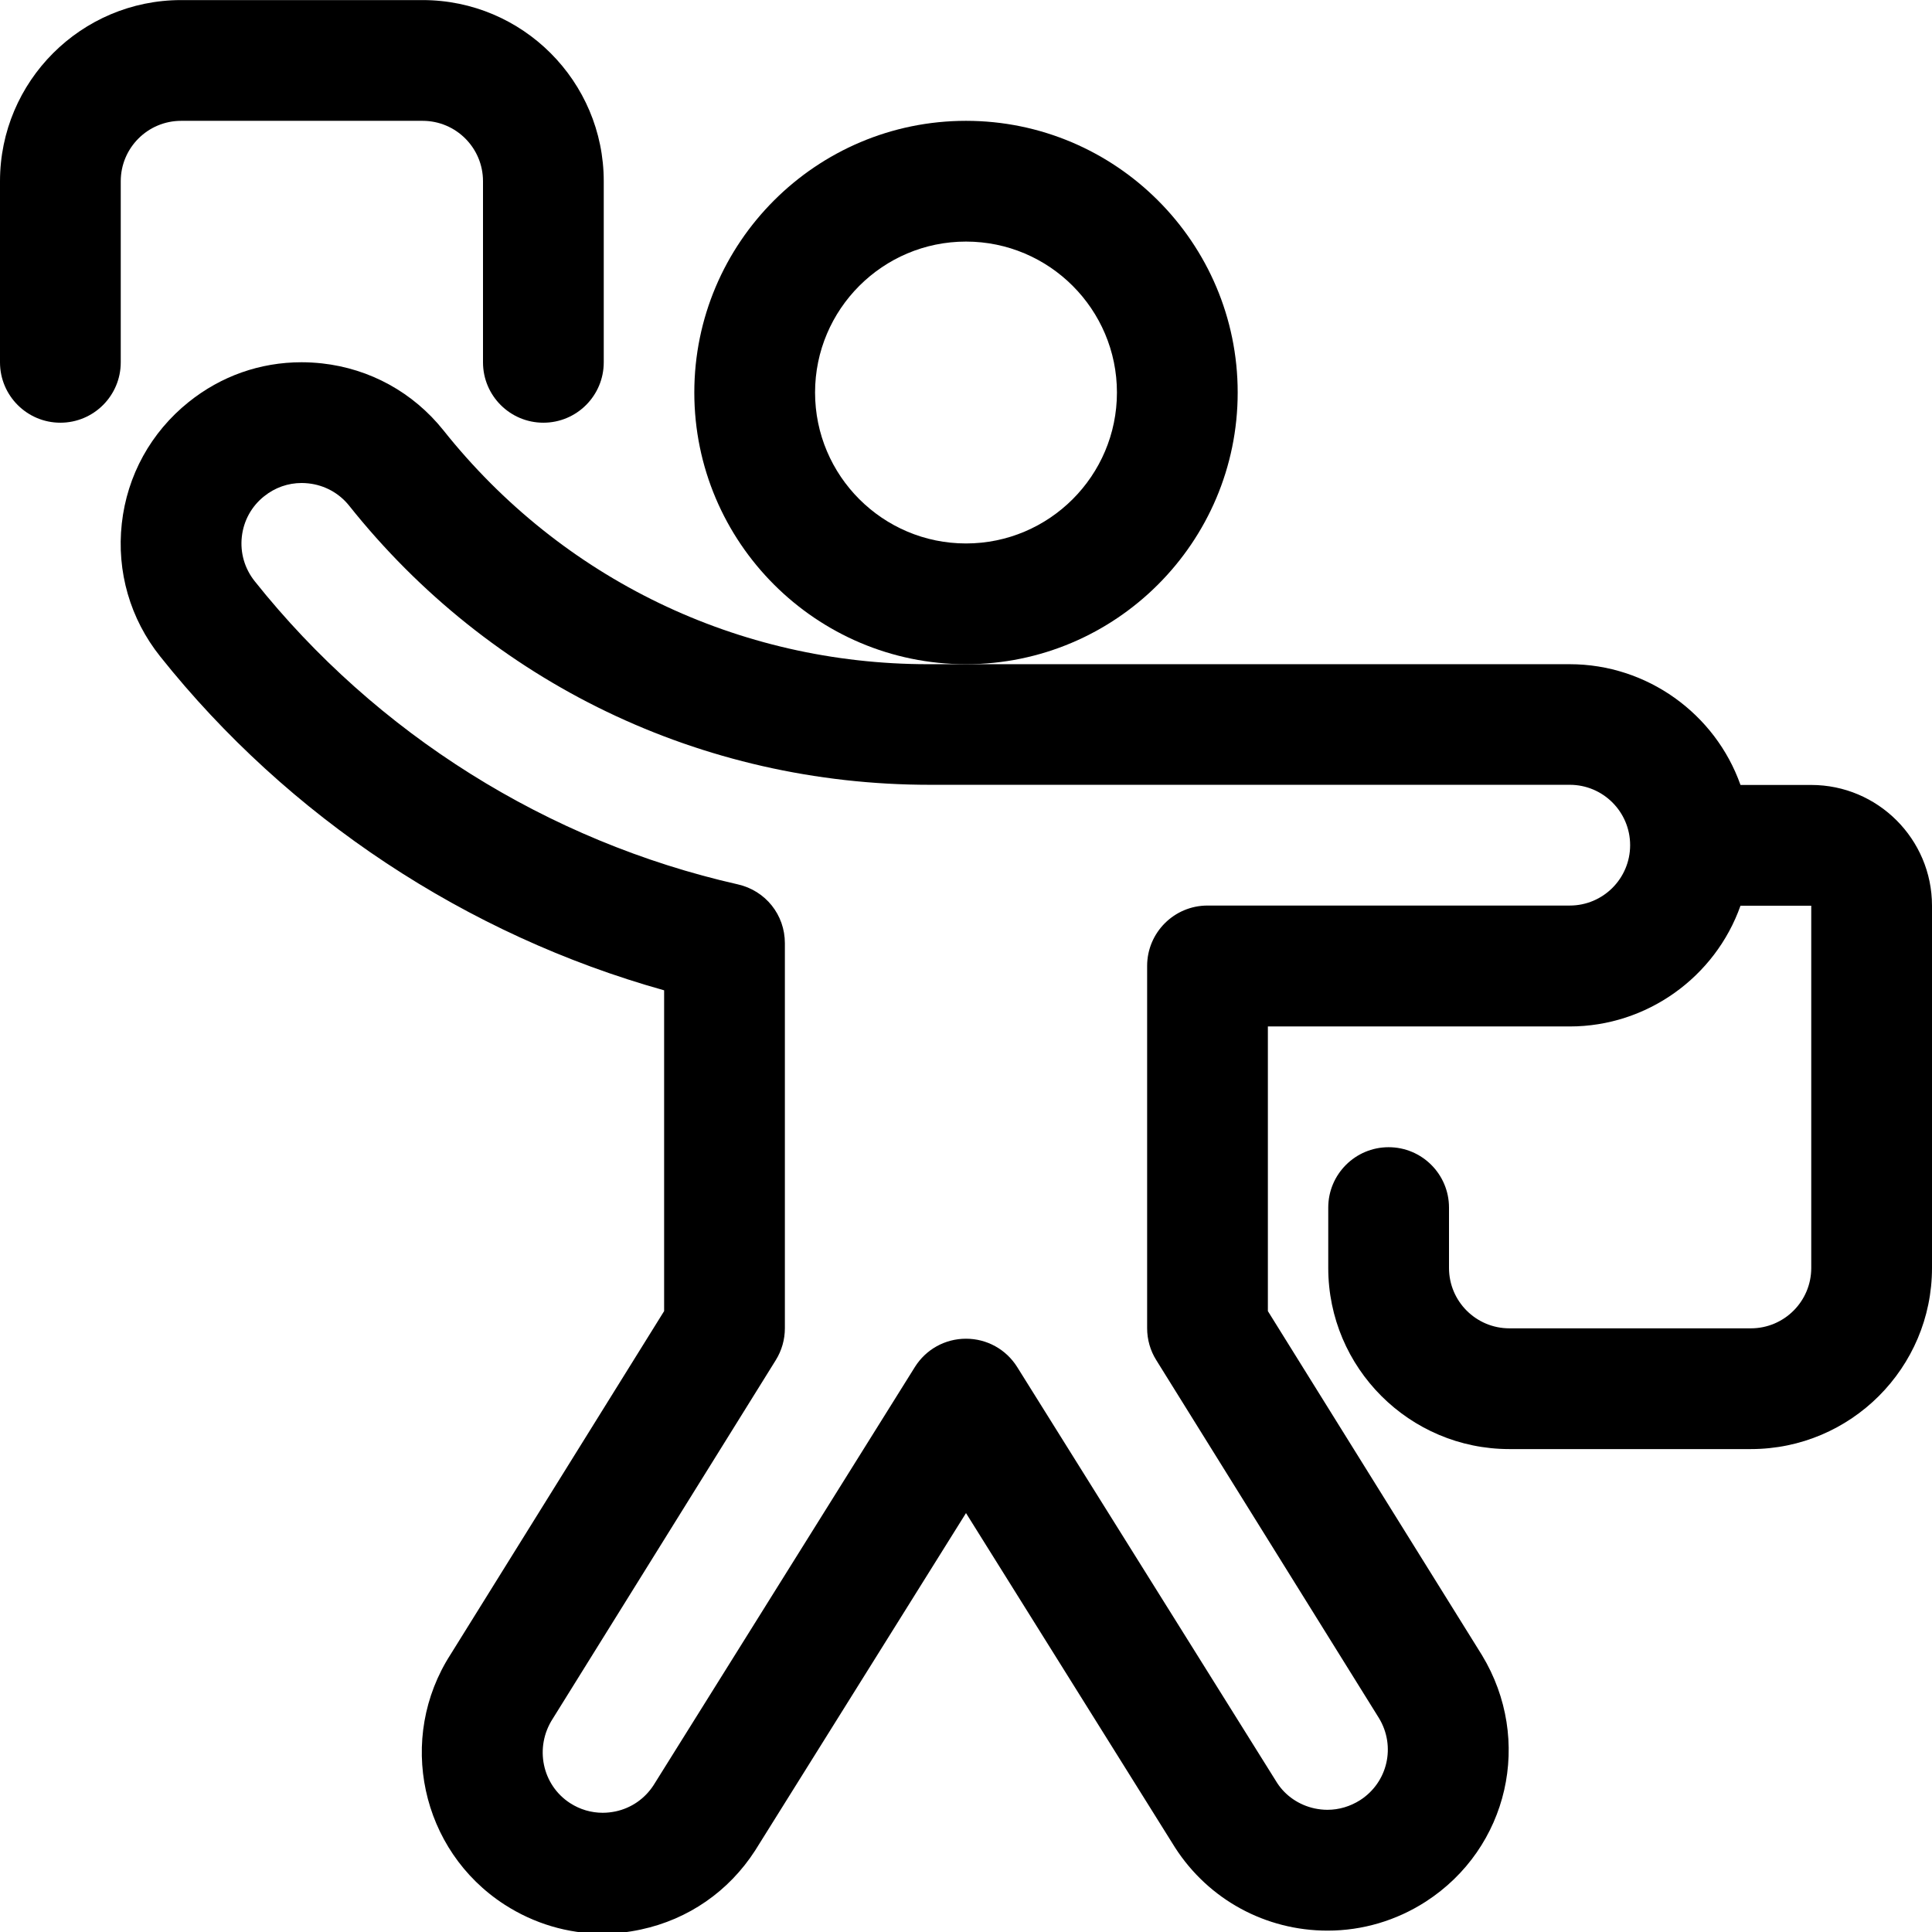 <?xml version="1.0" encoding="utf-8"?>
<!-- Generator: Adobe Illustrator 22.1.0, SVG Export Plug-In . SVG Version: 6.00 Build 0)  -->
<svg version="1.1" id="Layer_1" xmlns="http://www.w3.org/2000/svg" xmlns:xlink="http://www.w3.org/1999/xlink" x="0px" y="0px"
	 viewBox="0 0 24 24" style="enable-background:new 0 0 24 24;" xml:space="preserve">
<title>signal-flags</title>
<g>
	<path d="M12,8.251c-1.861,0-3.375-1.514-3.375-3.375S10.139,1.501,12,1.501c1.861,0,3.375,1.514,3.375,3.375S13.861,8.251,12,8.251
		z M12,3.001c-1.034,0-1.875,0.841-1.875,1.875S10.966,6.751,12,6.751s1.875-0.841,1.875-1.875S13.034,3.001,12,3.001z"/>
	<path d="M7.485,24.021c-0.431,0-0.851-0.125-1.217-0.361c-1.042-0.673-1.342-2.068-0.669-3.111l2.651-4.262v-3.985
		c-2.456-0.687-4.67-2.151-6.259-4.146C1.617,7.688,1.447,7.1,1.513,6.503s0.362-1.133,0.831-1.509C2.747,4.671,3.232,4.5,3.746,4.5
		c0.084,0,0.168,0.005,0.253,0.014c0.597,0.066,1.133,0.361,1.509,0.831c1.469,1.847,3.664,2.906,6.022,2.906h7.97
		c0.96,0,1.808,0.615,2.121,1.5H22.5c0.827,0,1.5,0.673,1.5,1.5v4.5c0,1.241-1.009,2.25-2.25,2.25h-3c-1.241,0-2.25-1.009-2.25-2.25
		v-0.75c0-0.414,0.336-0.75,0.75-0.75S18,14.587,18,15.001v0.75c0,0.414,0.336,0.75,0.75,0.75h3c0.414,0,0.75-0.336,0.75-0.75v-4.5
		h-0.879c-0.313,0.885-1.161,1.5-2.121,1.5h-3.75v3.536l2.659,4.273c0.639,1.054,0.331,2.398-0.698,3.063
		c-0.365,0.235-0.786,0.36-1.219,0.36c-0.77,0-1.477-0.385-1.893-1.029L12,18.796l-2.619,4.191
		c-0.328,0.509-0.831,0.856-1.419,0.982C7.805,24.003,7.645,24.021,7.485,24.021z M3.748,6C3.577,6,3.416,6.057,3.281,6.165
		C3.124,6.29,3.026,6.469,3.004,6.668s0.035,0.395,0.16,0.552c1.509,1.895,3.641,3.232,6.002,3.766
		c0.344,0.078,0.584,0.378,0.584,0.731v4.783c0,0.14-0.039,0.277-0.113,0.396l-2.771,4.455c-0.23,0.356-0.131,0.824,0.216,1.048
		c0.122,0.079,0.262,0.12,0.405,0.12c0.053,0,0.107-0.006,0.16-0.017c0.196-0.042,0.363-0.158,0.472-0.326l3.245-5.193
		c0.138-0.221,0.376-0.353,0.636-0.353c0.26,0,0.498,0.132,0.636,0.352l3.229,5.166c0.104,0.16,0.271,0.275,0.466,0.317
		c0.053,0.011,0.106,0.017,0.159,0.017c0.143,0,0.283-0.042,0.406-0.12c0.343-0.221,0.446-0.669,0.234-1.019l-2.767-4.448
		c-0.074-0.118-0.113-0.255-0.113-0.396v-4.5c0-0.414,0.336-0.75,0.75-0.75h4.5c0.414,0,0.75-0.336,0.75-0.75s-0.336-0.75-0.75-0.75
		h-7.948c-2.84,0-5.462-1.265-7.217-3.47C4.211,6.125,4.032,6.027,3.833,6.005C3.805,6.002,3.776,6,3.748,6z"/>
	<path d="M6.75,5.251C6.336,5.251,6,4.915,6,4.501v-2.25c0-0.414-0.336-0.75-0.75-0.75h-3c-0.414,0-0.75,0.336-0.75,0.75v2.25
		c0,0.414-0.336,0.75-0.75,0.75S0,4.915,0,4.501v-2.25c0-1.241,1.009-2.25,2.25-2.25h3c1.241,0,2.25,1.009,2.25,2.25v2.25
		C7.5,4.915,7.164,5.251,6.75,5.251z"/>
</g>
</svg>
